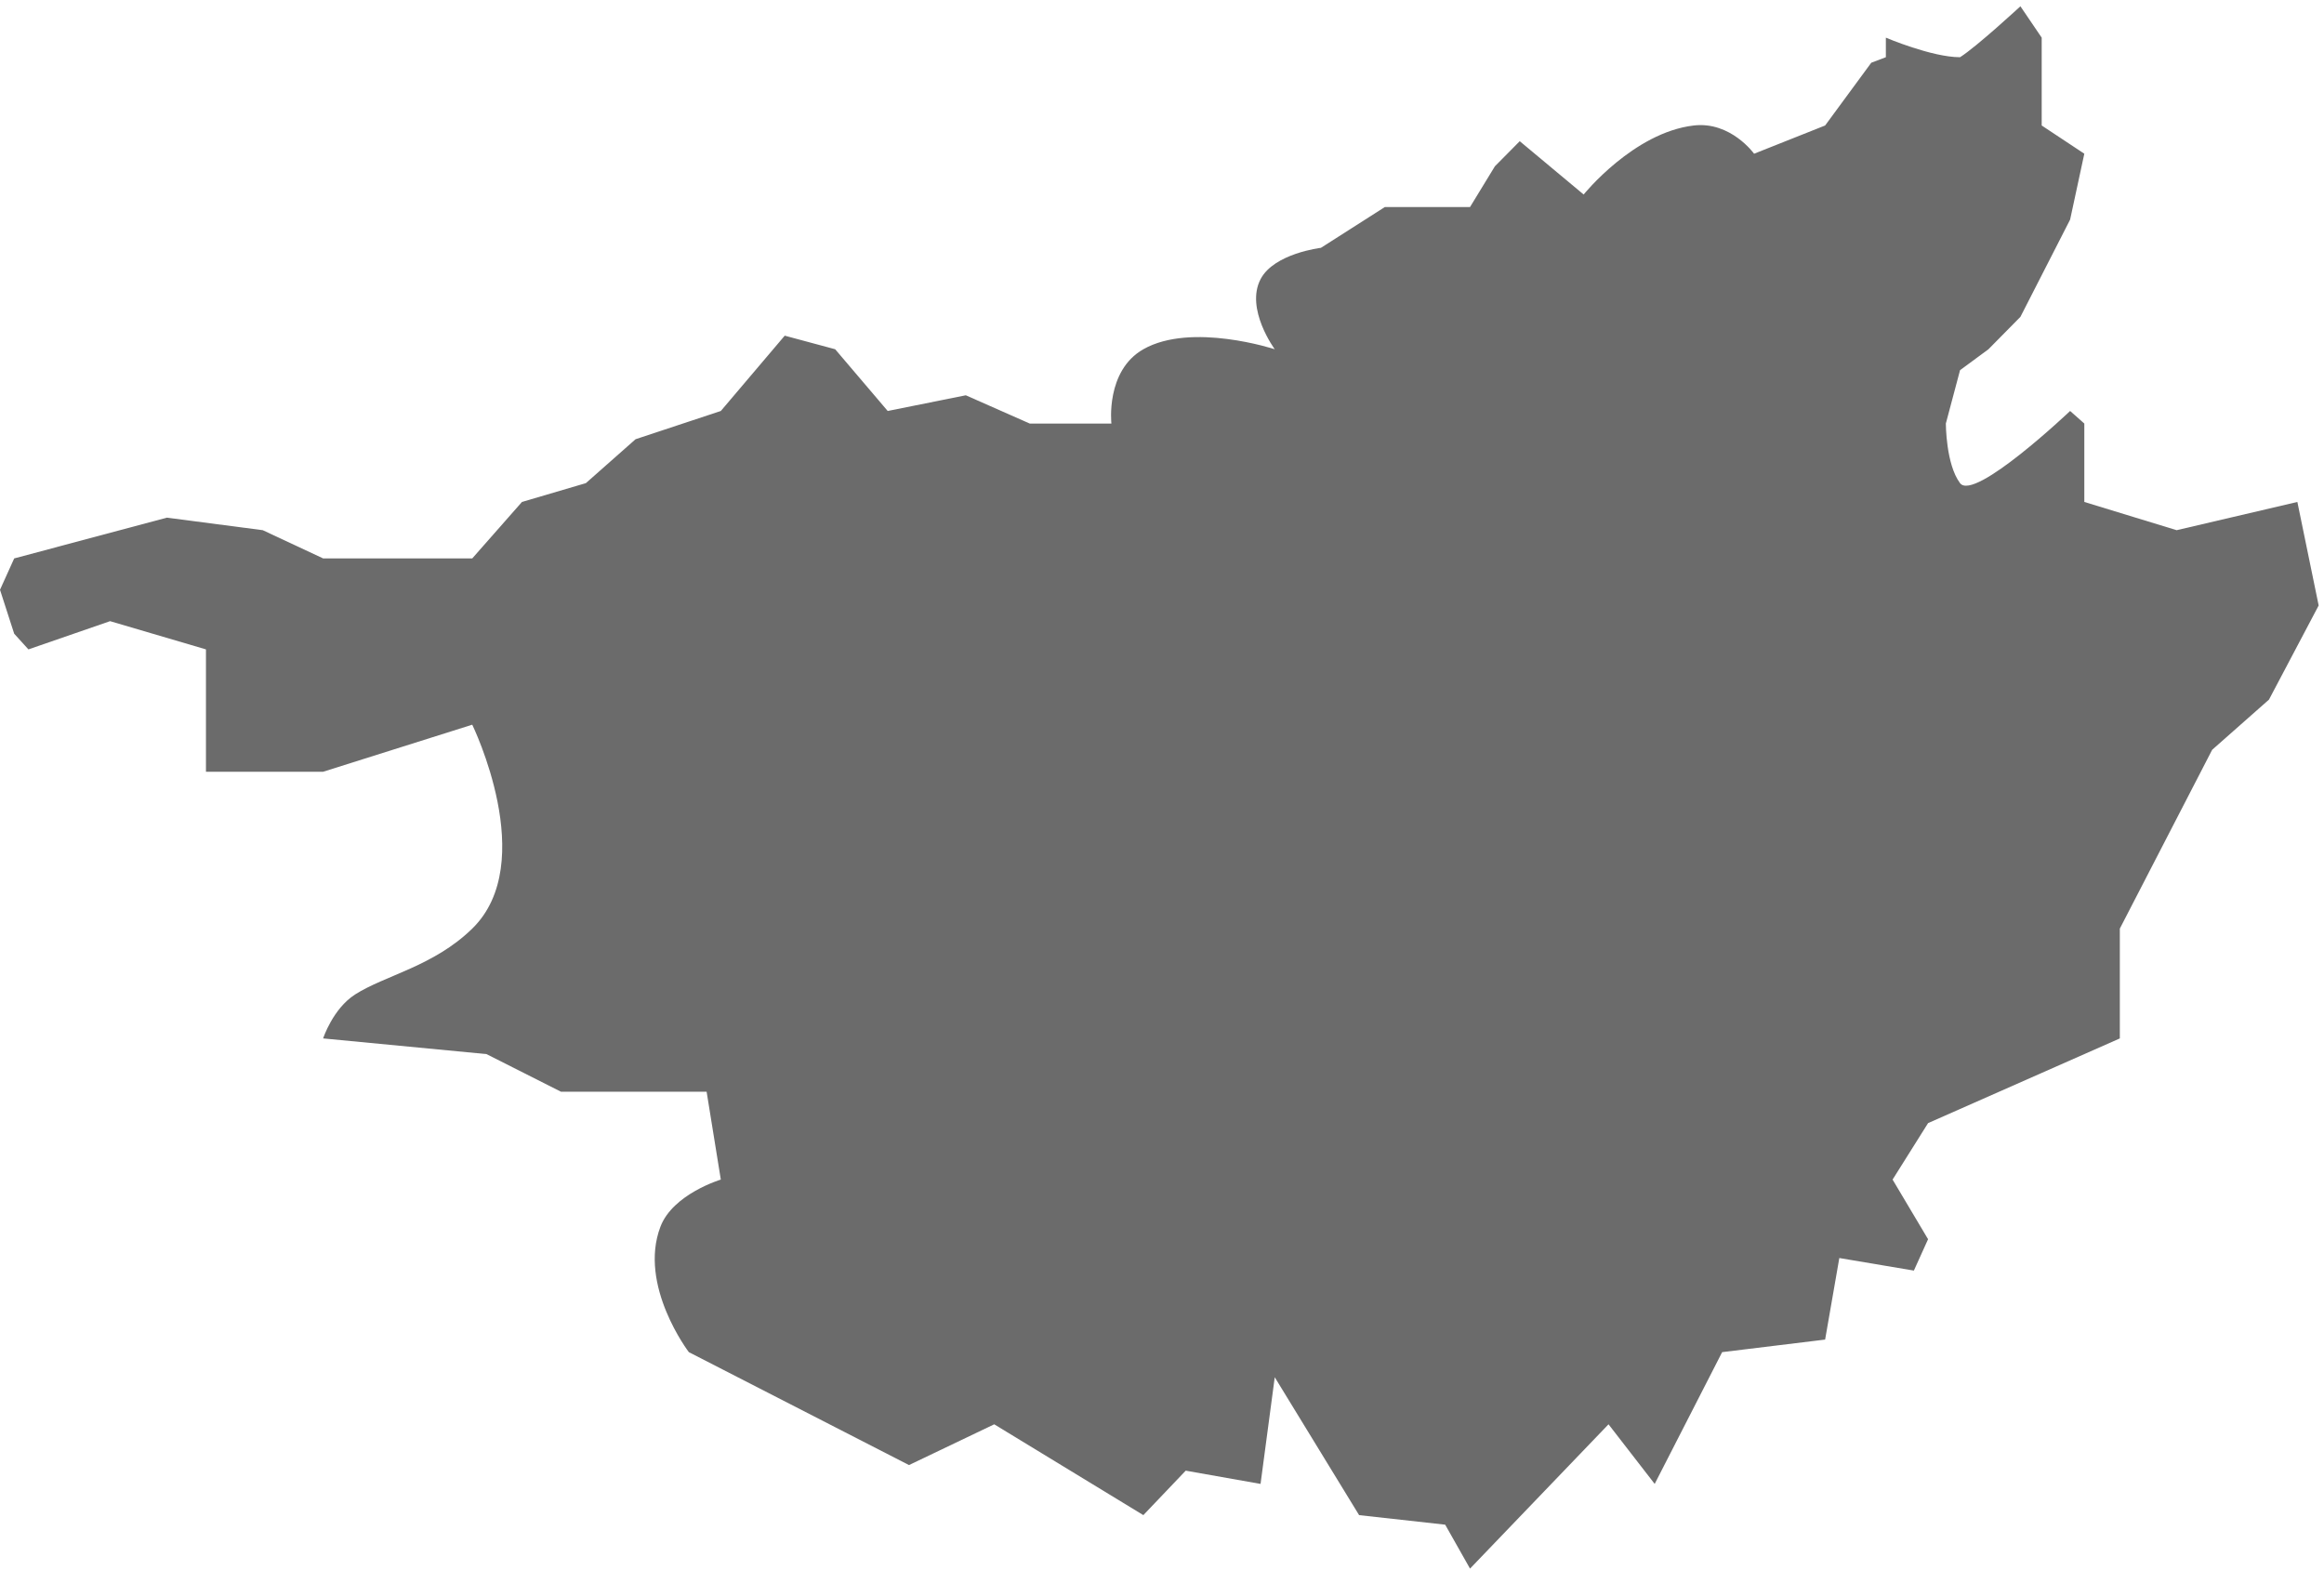 ﻿<?xml version="1.0" encoding="utf-8"?>
<svg version="1.1" xmlns:xlink="http://www.w3.org/1999/xlink" width="74px" height="50px" xmlns="http://www.w3.org/2000/svg">
  <g transform="matrix(1 0 0 1 -597 -406 )">
    <path d="M 0 18.781  L 0.452 17.782  L 5.314 16.484  L 8.367 16.883  L 10.289 17.782  L 15.037 17.782  L 16.62 15.984  C 16.62 15.984  17.977 15.584  18.655 15.385  C 19.183 14.918  20.238 13.986  20.238 13.986  L 22.952 13.087  L 24.987 10.689  L 26.593 11.121  L 28.266 13.087  L 30.753 12.587  C 30.753 12.587  32.11 13.187  32.788 13.487  C 33.655 13.487  35.389 13.487  35.389 13.487  C 35.389 13.487  35.197 11.809  36.406 11.121  C 37.939 10.25  40.59 11.121  40.59 11.121  C 40.59 11.121  39.645 9.837  40.138 8.891  C 40.566 8.068  42.06 7.892  42.06 7.892  L 44.095 6.593  L 46.808 6.593  L 47.6 5.295  L 48.391 4.496  L 50.426 6.194  C 50.426 6.194  52.016 4.22  53.931 3.996  C 55.11 3.858  55.853 4.895  55.853 4.895  C 55.853 4.895  57.361 4.296  58.115 3.996  C 58.605 3.33  59.584 1.998  59.584 1.998  L 60.049 1.822  L 60.049 1.199  C 60.049 1.199  61.51 1.822  62.411 1.822  C 62.939 1.489  64.333 0.2  64.333 0.2  L 65.011 1.199  L 65.011 3.996  L 66.368 4.895  L 65.916 6.993  L 64.333 10.09  L 63.316 11.121  L 62.411 11.788  L 61.959 13.487  C 61.959 13.487  61.959 14.785  62.411 15.385  C 62.863 15.984  65.916 13.087  65.916 13.087  L 66.368 13.487  L 66.368 15.984  C 66.368 15.984  68.328 16.583  69.308 16.883  C 70.589 16.583  73.152 15.984  73.152 15.984  L 73.83 19.281  L 72.248 22.278  L 70.439 23.876  L 67.499 29.57  L 67.499 33.067  L 61.393 35.764  L 60.263 37.562  L 61.393 39.461  L 60.941 40.46  L 58.567 40.06  L 58.115 42.657  L 54.836 43.057  L 52.688 47.253  L 51.218 45.355  L 46.808 49.95  L 46.017 48.551  L 43.276 48.247  L 40.59 43.856  L 40.138 47.253  L 37.755 46.831  L 36.406 48.247  L 31.658 45.355  L 28.944 46.653  L 21.934 43.057  C 21.934 43.057  20.315 40.935  21.03 39.061  C 21.427 38.02  22.952 37.562  22.952 37.562  L 22.5 34.765  L 17.864 34.765  L 15.49 33.566  L 10.289 33.067  C 10.289 33.067  10.596 32.124  11.306 31.668  C 12.26 31.057  13.806 30.773  15.037 29.57  C 17.186 27.473  15.037 23.077  15.037 23.077  L 10.289 24.575  L 6.558 24.575  L 6.558 20.679  L 3.505 19.78  L 0.905 20.679  L 0.452 20.18  L 0 18.781  Z " fill-rule="nonzero" fill="#6b6b6b" stroke="none" transform="matrix(1 0 0 1 597 406 )" />
  </g>
</svg>